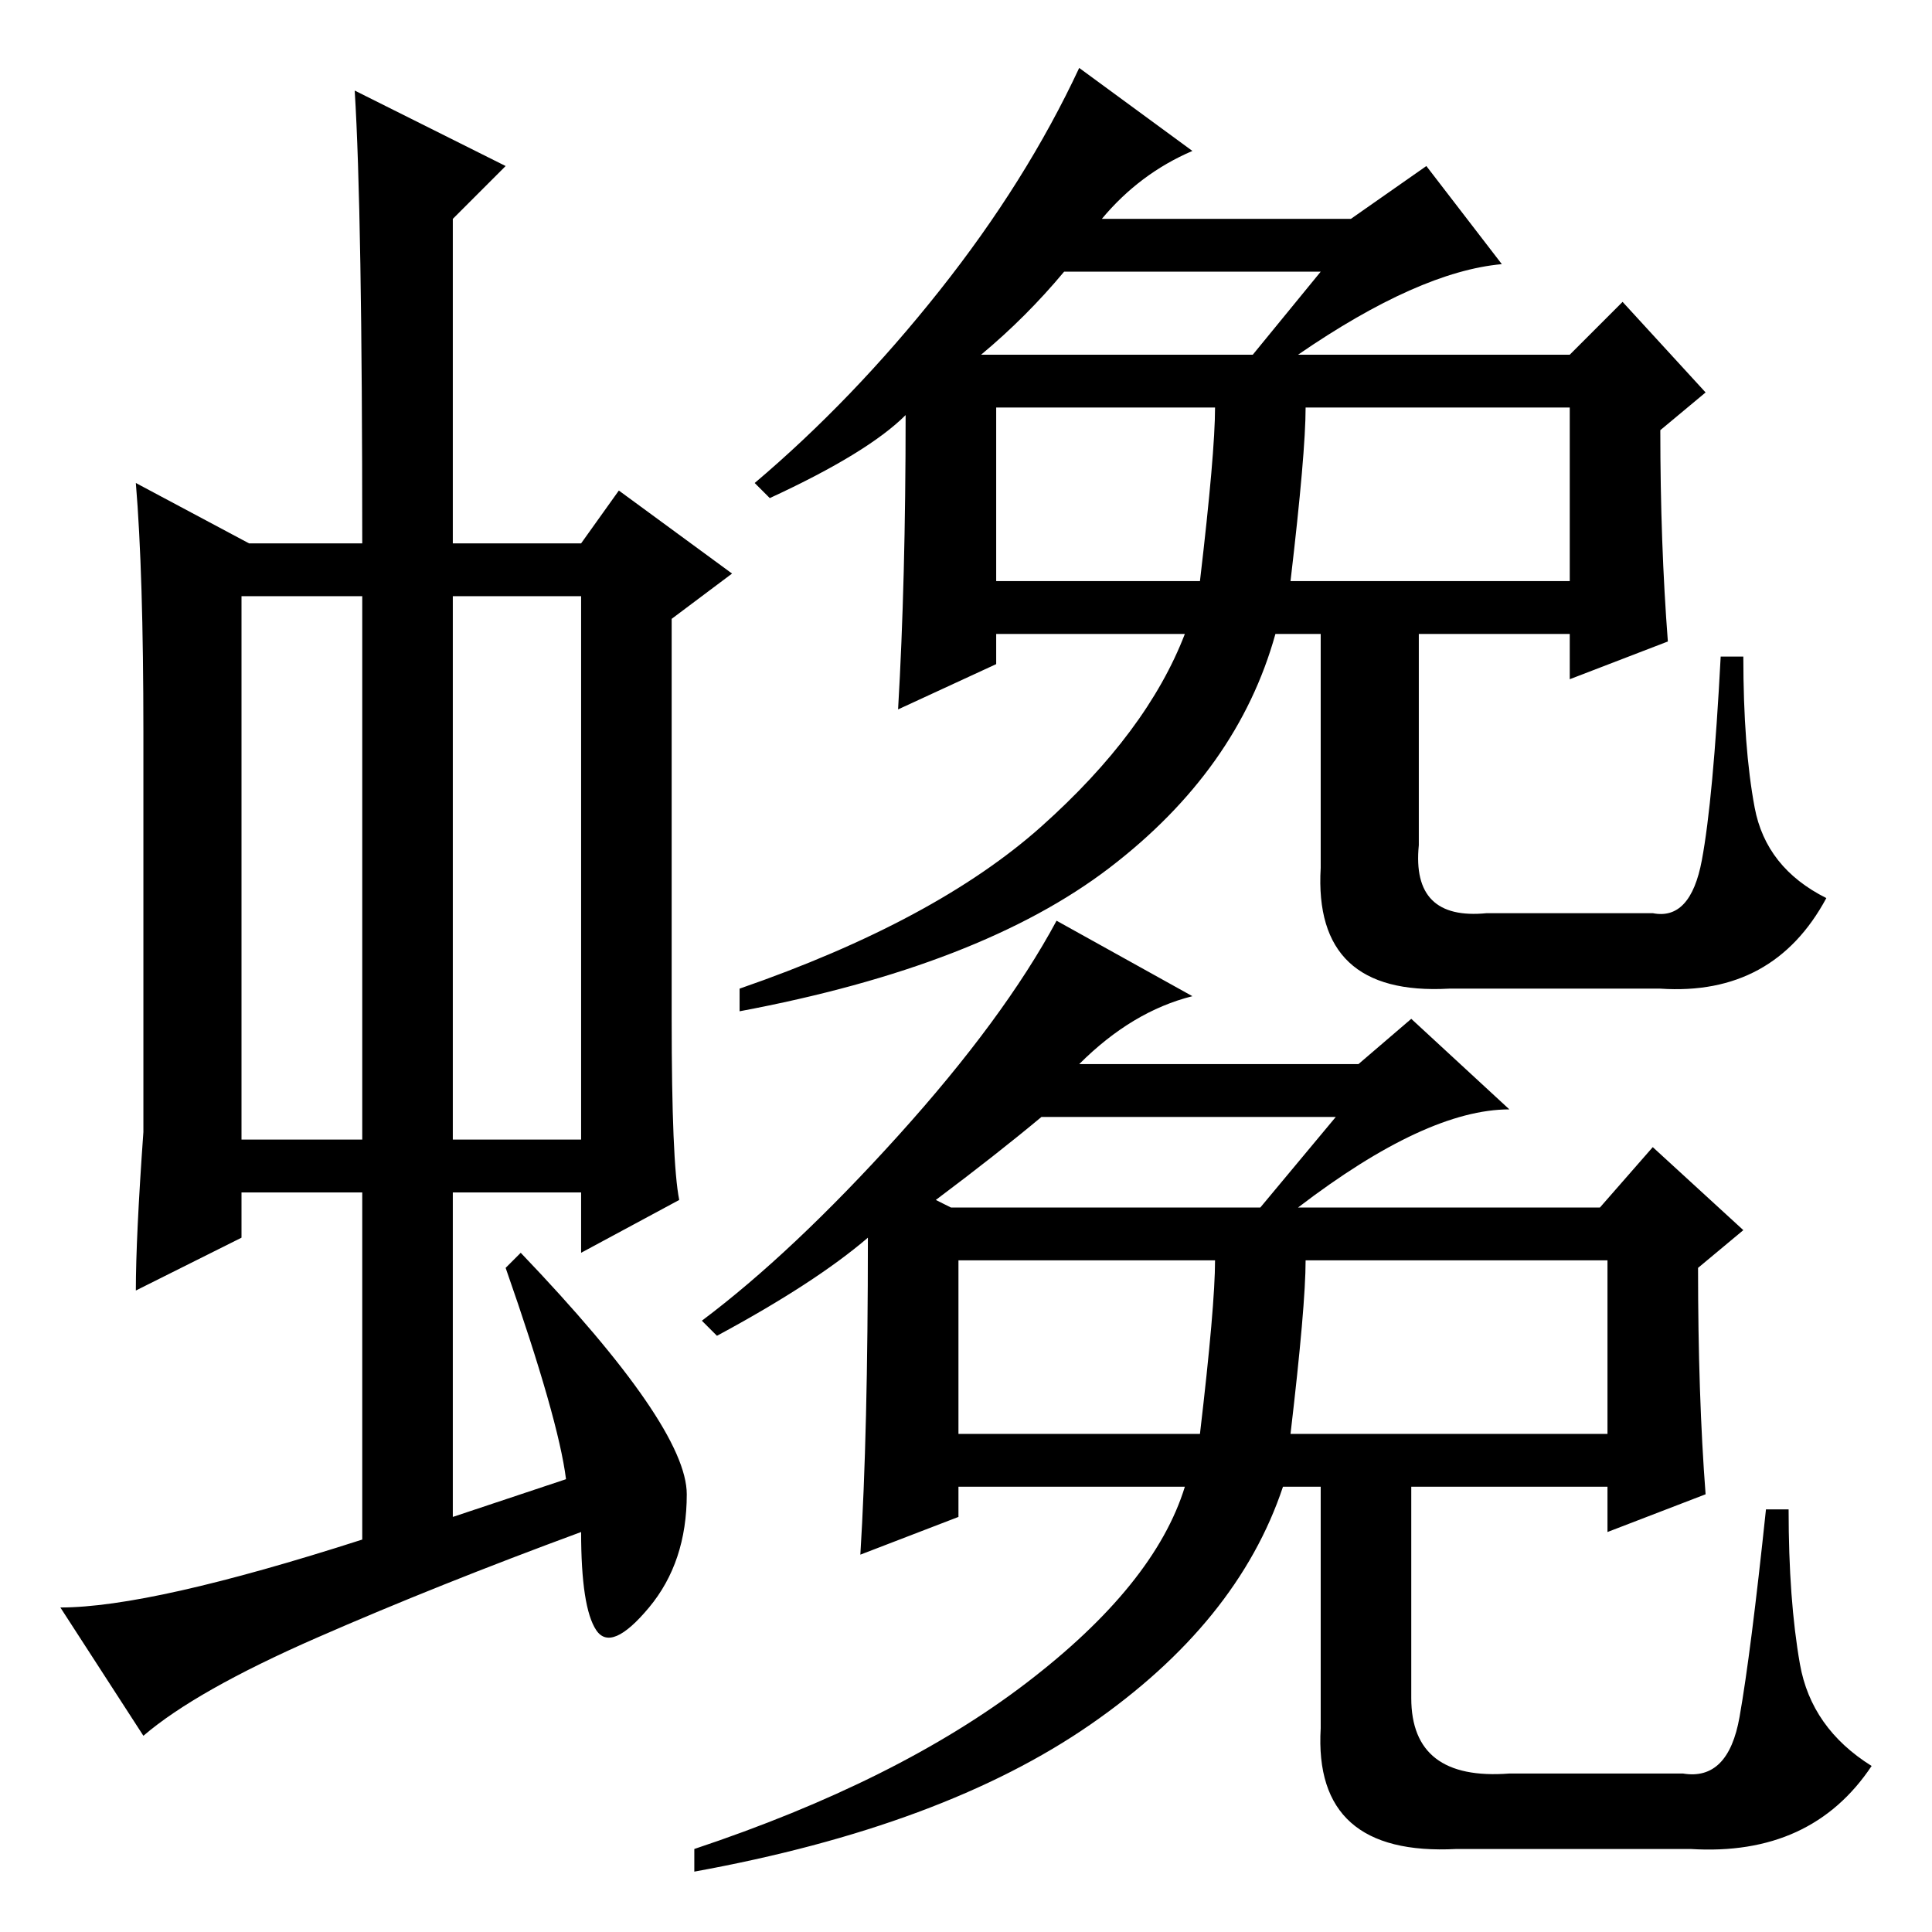 <?xml version="1.0" standalone="no"?>
<!DOCTYPE svg PUBLIC "-//W3C//DTD SVG 1.1//EN" "http://www.w3.org/Graphics/SVG/1.1/DTD/svg11.dtd" >
<svg xmlns="http://www.w3.org/2000/svg" xmlns:xlink="http://www.w3.org/1999/xlink" version="1.1" viewBox="0 -36 256 256">
  <g transform="matrix(1 0 0 -1 0 220)">
   <path fill="currentColor"
d="M32 105h16v72h-16v-72zM60 105h17v72h-17v-72zM48 52v46h-16v-6l-14 -7q0 7 1 21v53q0 21 -1 33l15 -8h15q0 44 -1 60l20 -10l-7 -7v-43h17l5 7l15 -11l-8 -6v-53q0 -19 1 -24l-13 -7v8h-17v-43l15 5q-1 8 -8 28l2 2q22 -23 22 -32t-5 -15t-7 -3t-2 13q-19 -7 -35 -14
t-23 -13l-11 17q12 0 40 9zM124 97l2 -1h41l10 12h-39q-6 -5 -14 -11zM171 66h42v23h-40q0 -6 -2 -23zM127 66h32q2 17 2 23h-34v-23zM95 79l-2 2q12 9 26 24.5t21 28.5l18 -10q-8 -2 -15 -9h37l7 6l13 -12q-11 0 -28 -13h40l7 8l12 -11l-6 -5q0 -17 1 -30l-13 -5v6h-26v-28
q0 -11 13 -10h23q6 -1 7.5 7.5t3.5 27.5h3q0 -12 1.5 -20.5t9.5 -13.5q-8 -12 -24 -11h-31q-19 -1 -18 16v32h-5q-6 -18 -25.5 -31.5t-52.5 -19.5v3q27 9 44 22t21 26h-30v-4l-13 -5q1 16 1 42q-7 -6 -20 -13zM130 209h36l9 11h-34q-5 -6 -11 -11zM171 179h37v23h-35
q0 -6 -2 -23zM132 179h27q2 17 2 23h-29v-23zM102 190l-2 2q13 11 24.5 25.5t18.5 29.5l15 -11q-7 -3 -12 -9h33l10 7l10 -13q-11 -1 -27 -12h36l7 7l11 -12l-6 -5q0 -15 1 -28l-13 -5v6h-20v-28q-1 -10 9 -9h22q5 -1 6.5 7t2.5 27h3q0 -12 1.5 -20t9.5 -12q-7 -13 -22 -12
h-28q-18 -1 -17 16v31h-6q-5 -18 -22 -31t-49 -19v3q26 9 40 21.5t19 25.5h-25v-4l-13 -6q1 17 1 39q-5 -5 -18 -11z" />
  </g>

</svg>

